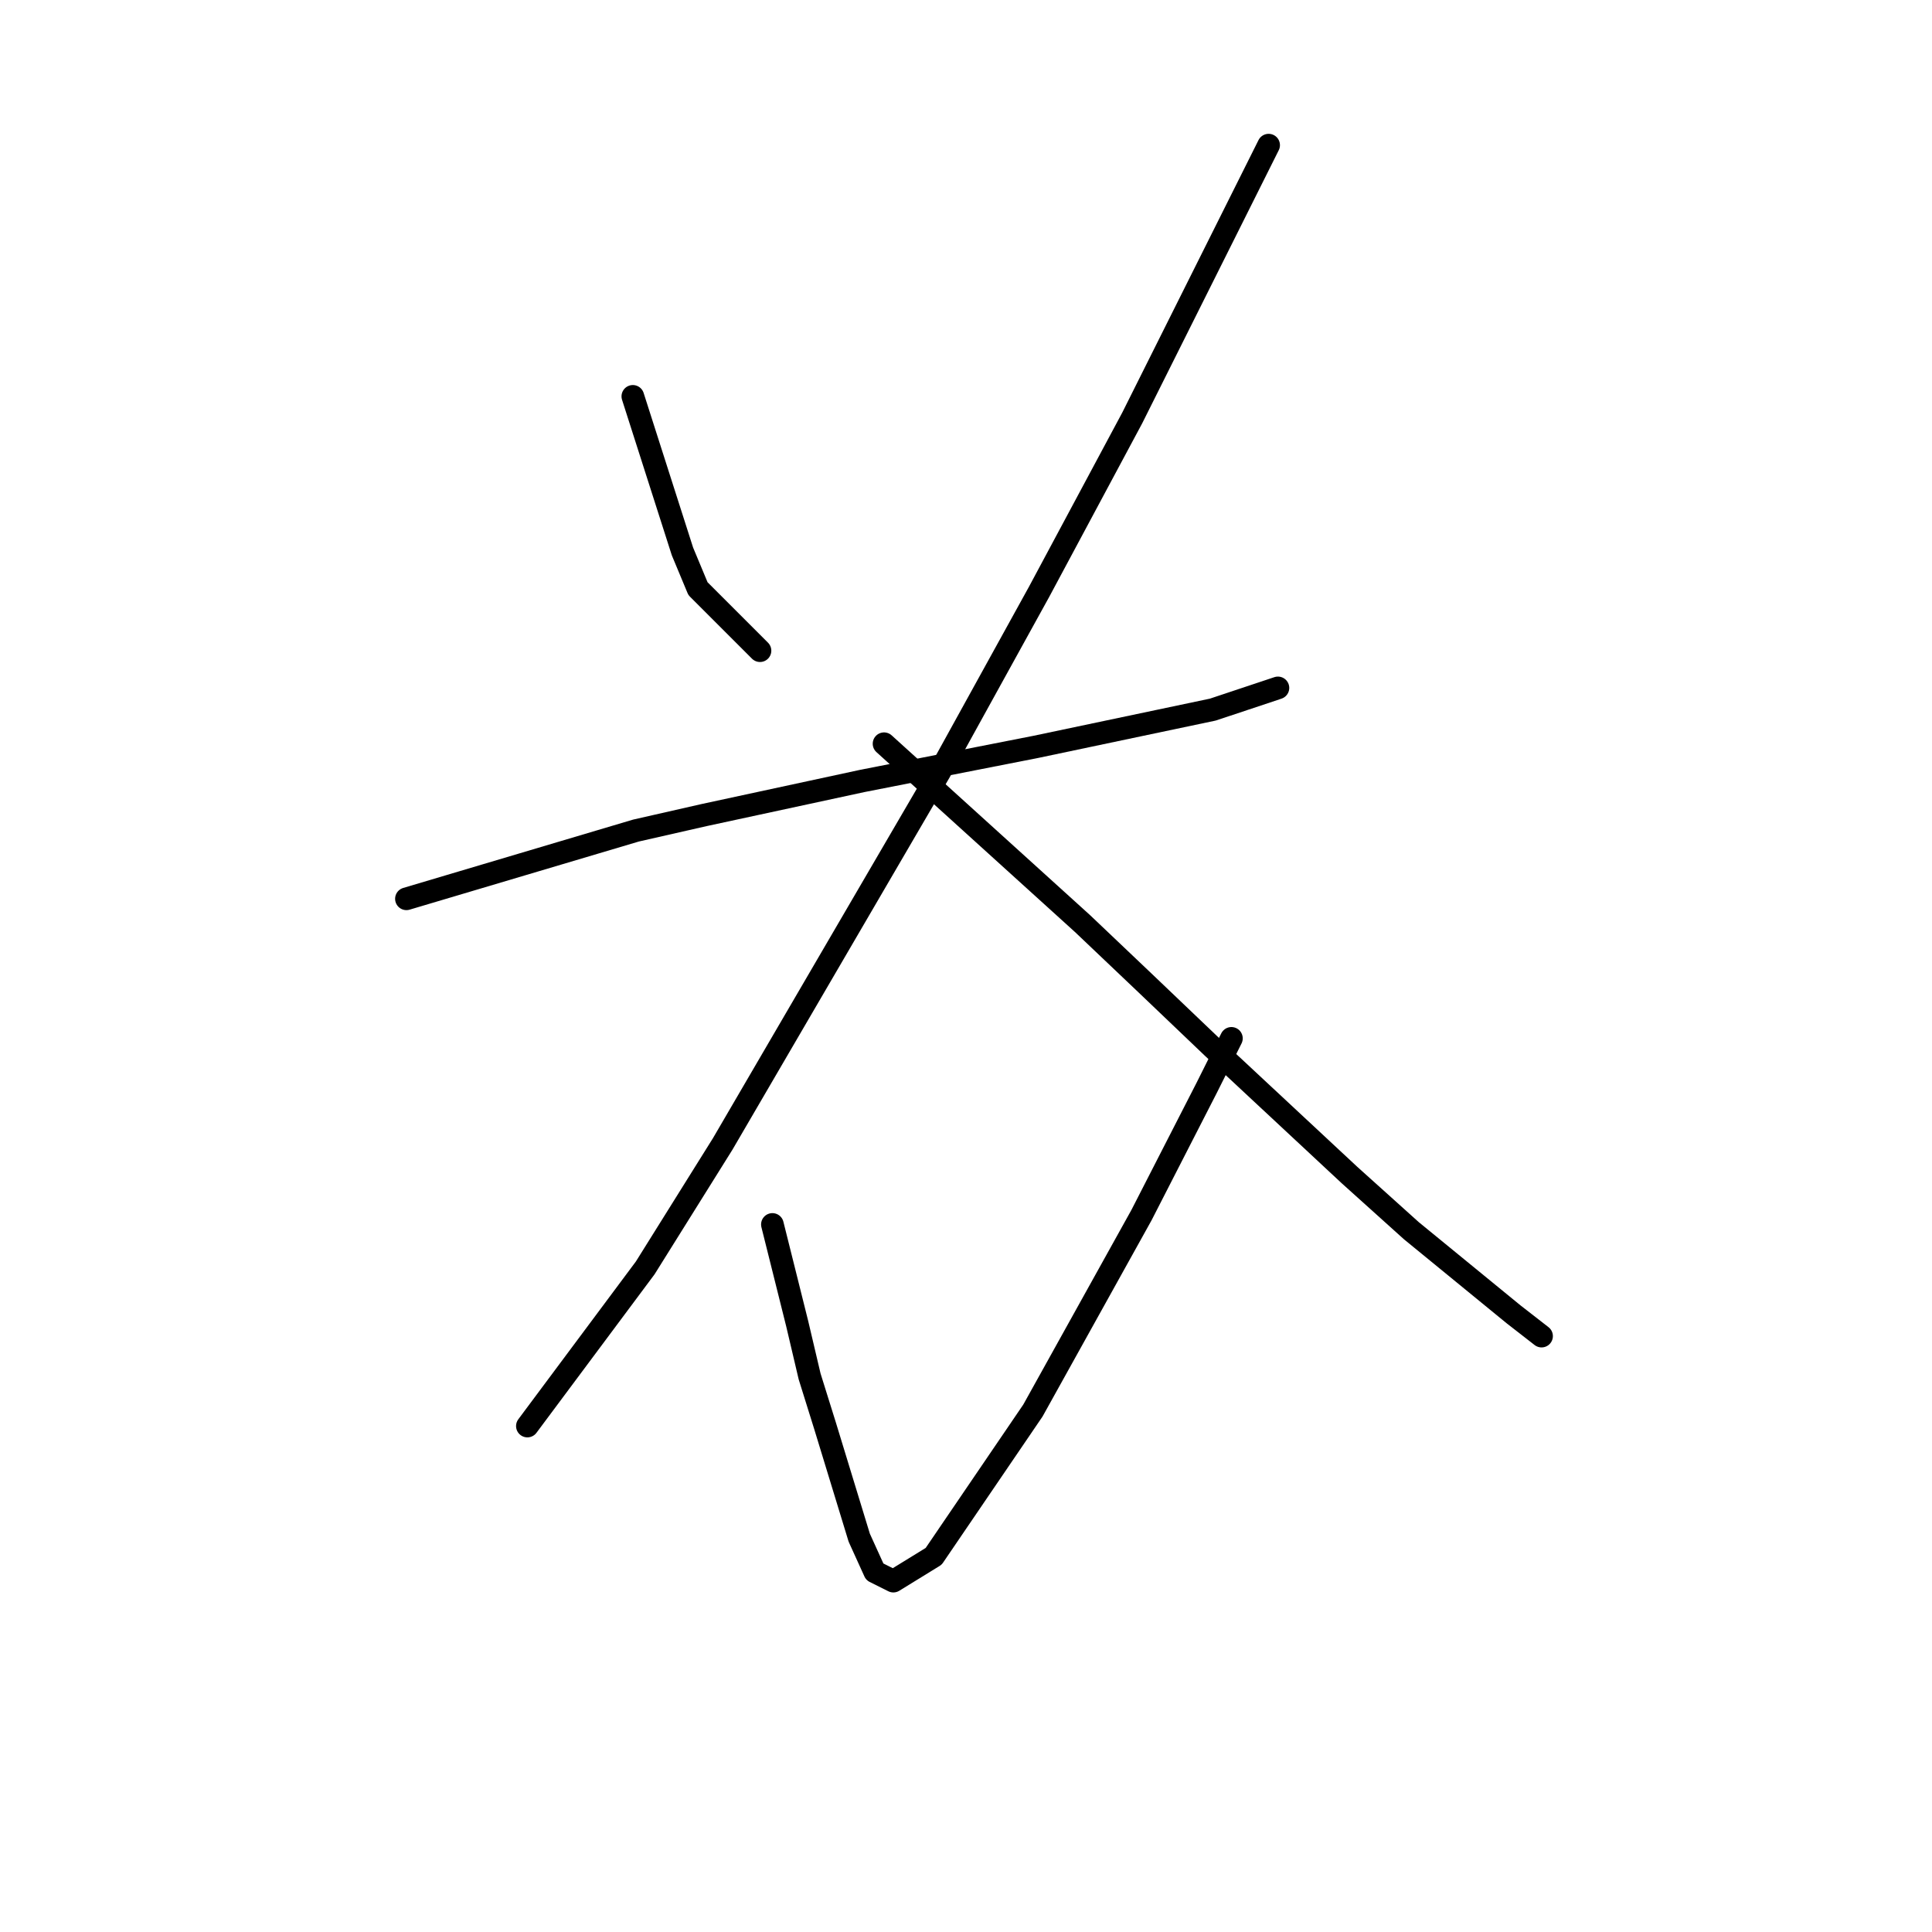 <?xml version="1.0" standalone="no"?>
    <svg width="256" height="256" xmlns="http://www.w3.org/2000/svg" version="1.1">
    <polyline stroke="black" stroke-width="3" stroke-linecap="round" fill="transparent" stroke-linejoin="round" points="83.854 52.52 87.141 62.794 90.429 73.068 92.484 78 100.703 86.219 100.703 86.219 " />
        <polyline stroke="black" stroke-width="3" stroke-linecap="round" fill="transparent" stroke-linejoin="round" points="168.1 19.233 159.059 37.315 150.018 55.397 137.689 78.411 124.539 102.246 95.771 151.561 85.498 168 69.881 188.959 69.881 188.959 " />
        <polyline stroke="black" stroke-width="3" stroke-linecap="round" fill="transparent" stroke-linejoin="round" points="53.854 119.096 69.059 114.575 84.265 110.055 93.306 108 114.265 103.479 137.278 98.959 160.703 94.027 169.333 91.151 169.333 91.151 " />
        <polyline stroke="black" stroke-width="3" stroke-linecap="round" fill="transparent" stroke-linejoin="round" points="117.141 98.548 130.292 110.466 143.443 122.383 151.662 130.192 160.703 138.822 178.785 155.671 187.004 163.068 200.566 174.164 204.265 177.041 204.265 177.041 " />
        <polyline stroke="black" stroke-width="3" stroke-linecap="round" fill="transparent" stroke-linejoin="round" points="102.347 162.246 103.991 168.822 105.634 175.397 107.278 182.383 109.333 188.959 113.854 203.753 115.908 208.274 118.374 209.507 123.717 206.219 136.867 186.904 151.251 161.013 159.881 144.164 163.169 137.589 163.169 137.589 " />
        </svg>